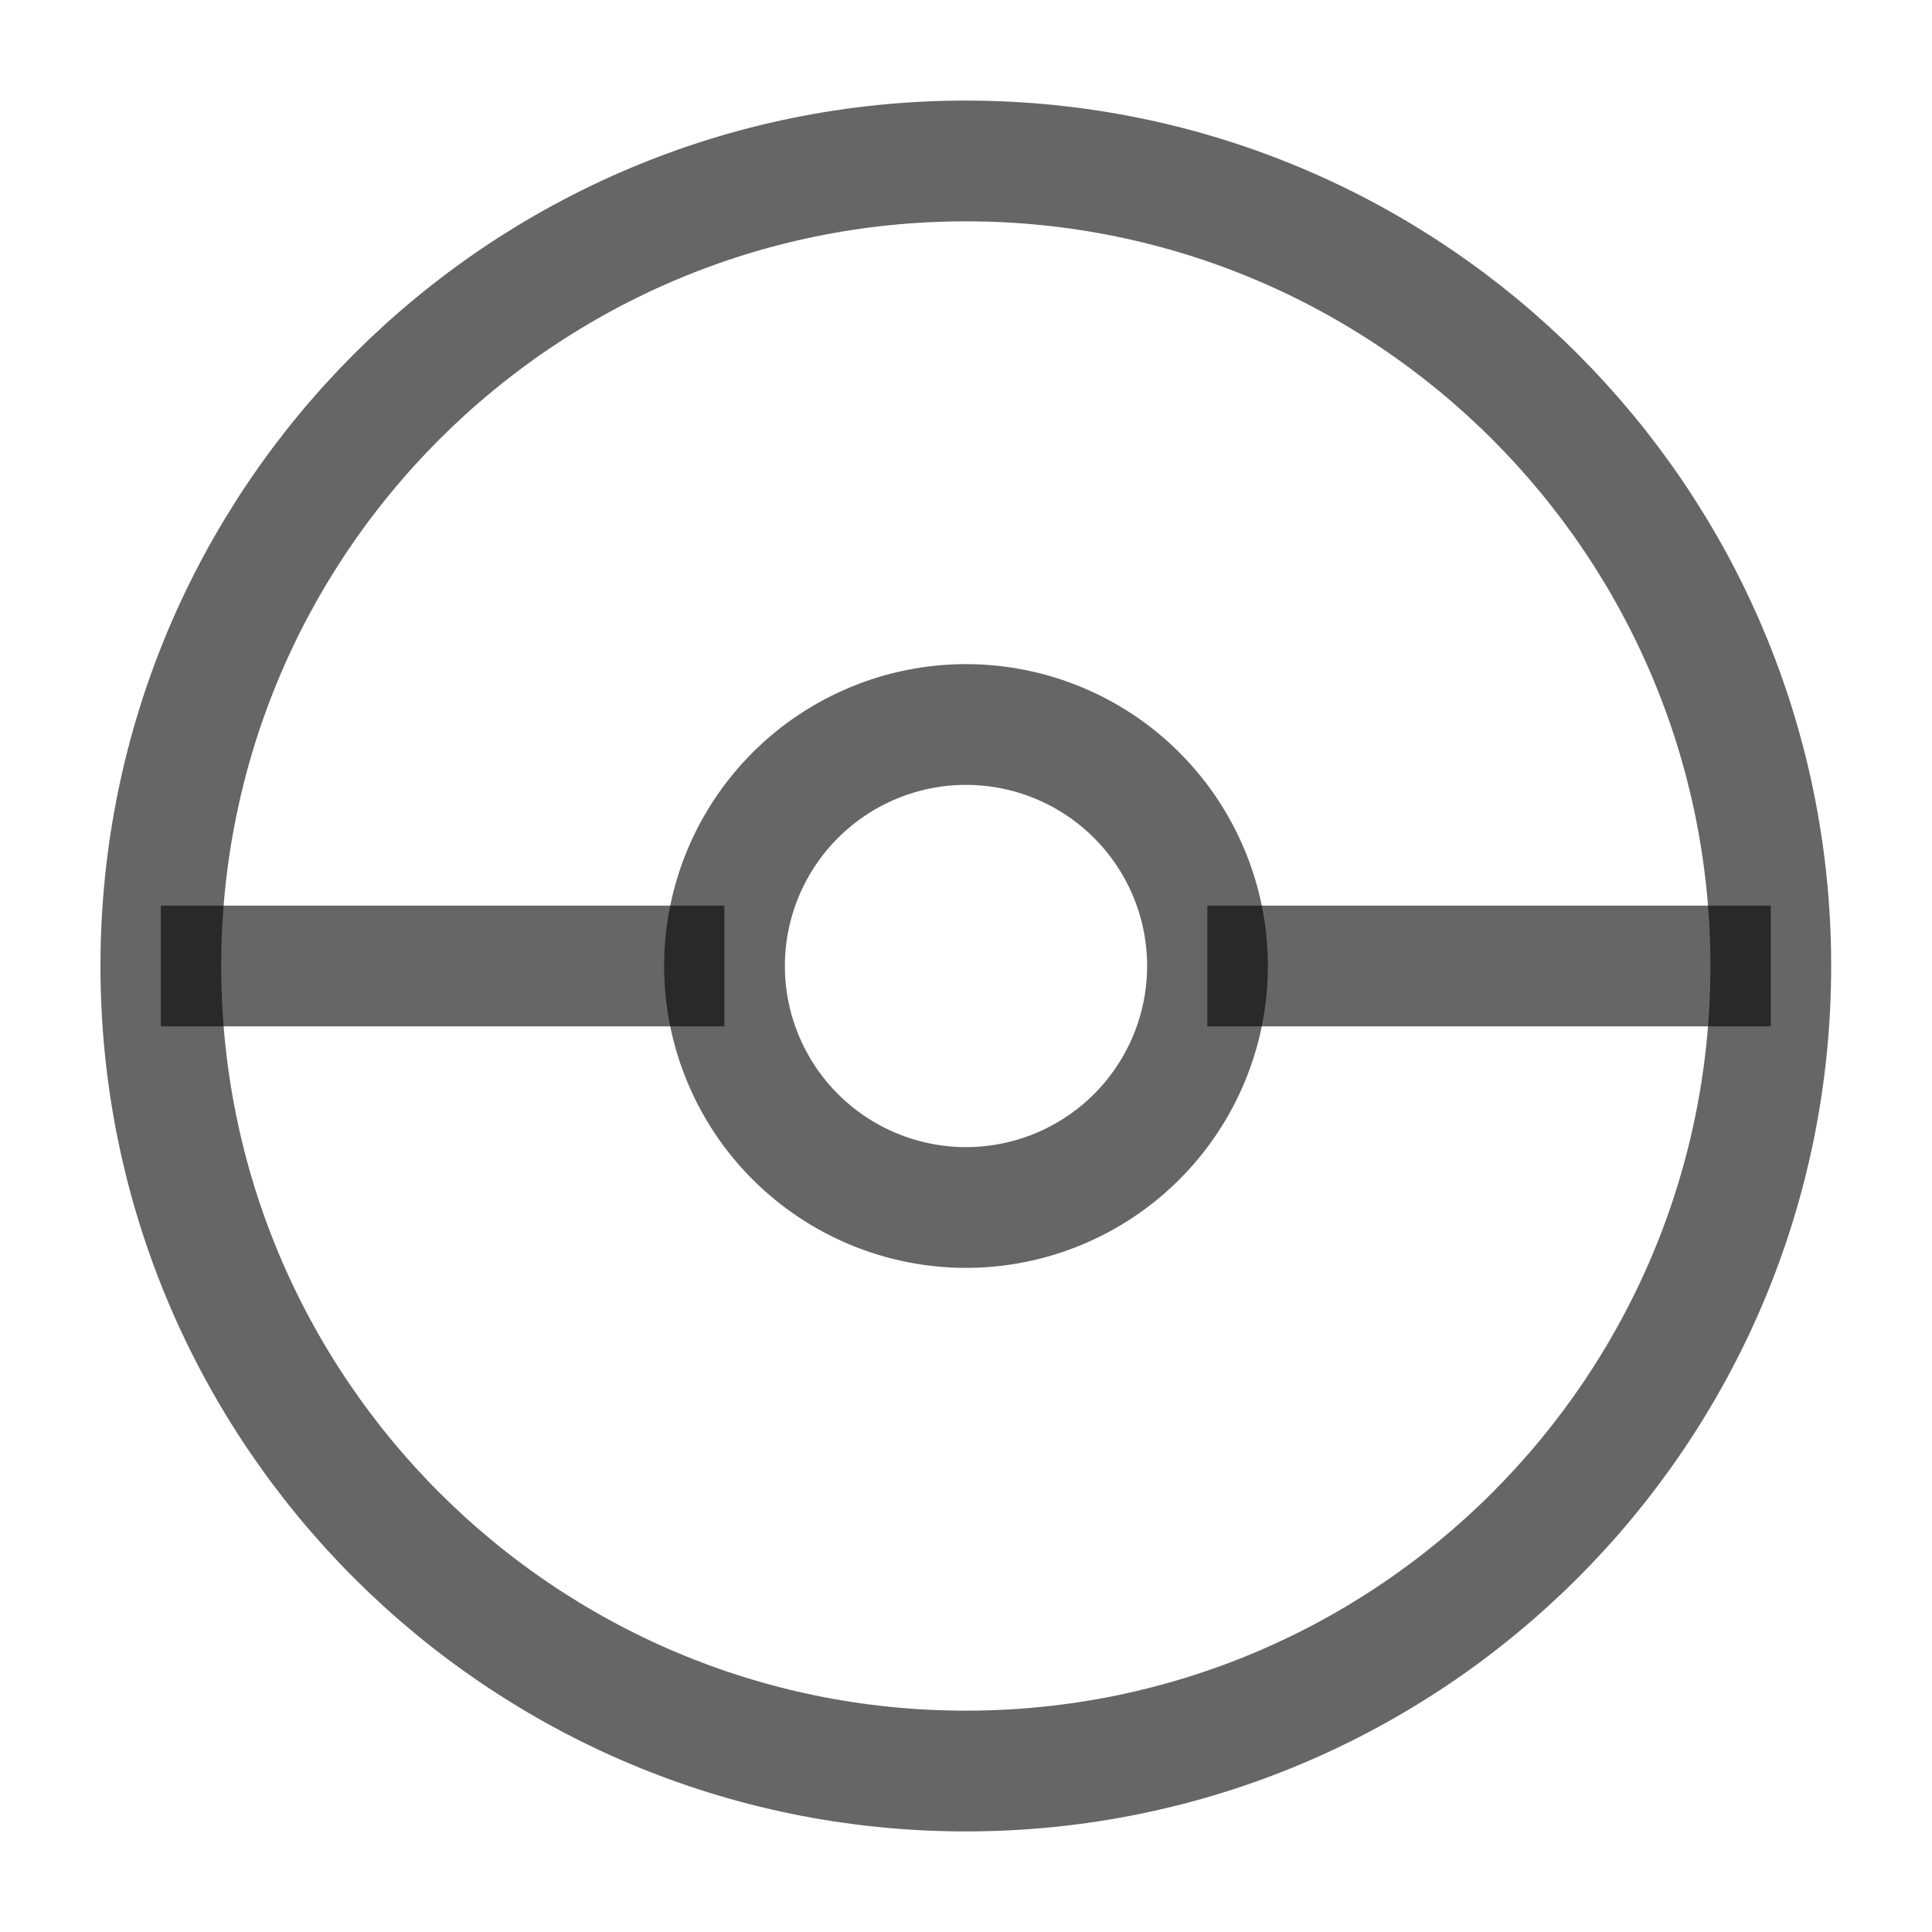 <svg width="16" height="16" viewBox="0 0 16 16" fill="none" xmlns="http://www.w3.org/2000/svg">
<g clip-path="url(#clip0_1969_2287)">
<path d="M7.999 14.667C11.681 14.667 14.665 11.682 14.665 8C14.665 4.318 11.681 1.333 7.999 1.333C4.317 1.333 1.332 4.318 1.332 8C1.332 11.682 4.317 14.667 7.999 14.667Z" stroke="black" stroke-opacity="0.6" stroke-linecap="round" stroke-linejoin="round"/>
<path d="M8 10C8.53 10 9.039 9.789 9.414 9.414C9.789 9.039 10 8.53 10 8C10 7.47 9.789 6.961 9.414 6.586C9.039 6.211 8.53 6 8 6C7.47 6 6.961 6.211 6.586 6.586C6.211 6.961 6 7.47 6 8C6 8.53 6.211 9.039 6.586 9.414C6.961 9.789 7.47 10 8 10V10Z" stroke="black" stroke-opacity="0.6" stroke-linecap="round" stroke-linejoin="round"/>
<path d="M1.332 8H5.999M9.999 8H14.665" stroke="black" stroke-opacity="0.6"/>
</g>
<defs>
<clipPath id="clip0_1969_2287">
<rect width="16" height="16" fill="white"/>
</clipPath>
</defs>
</svg>
